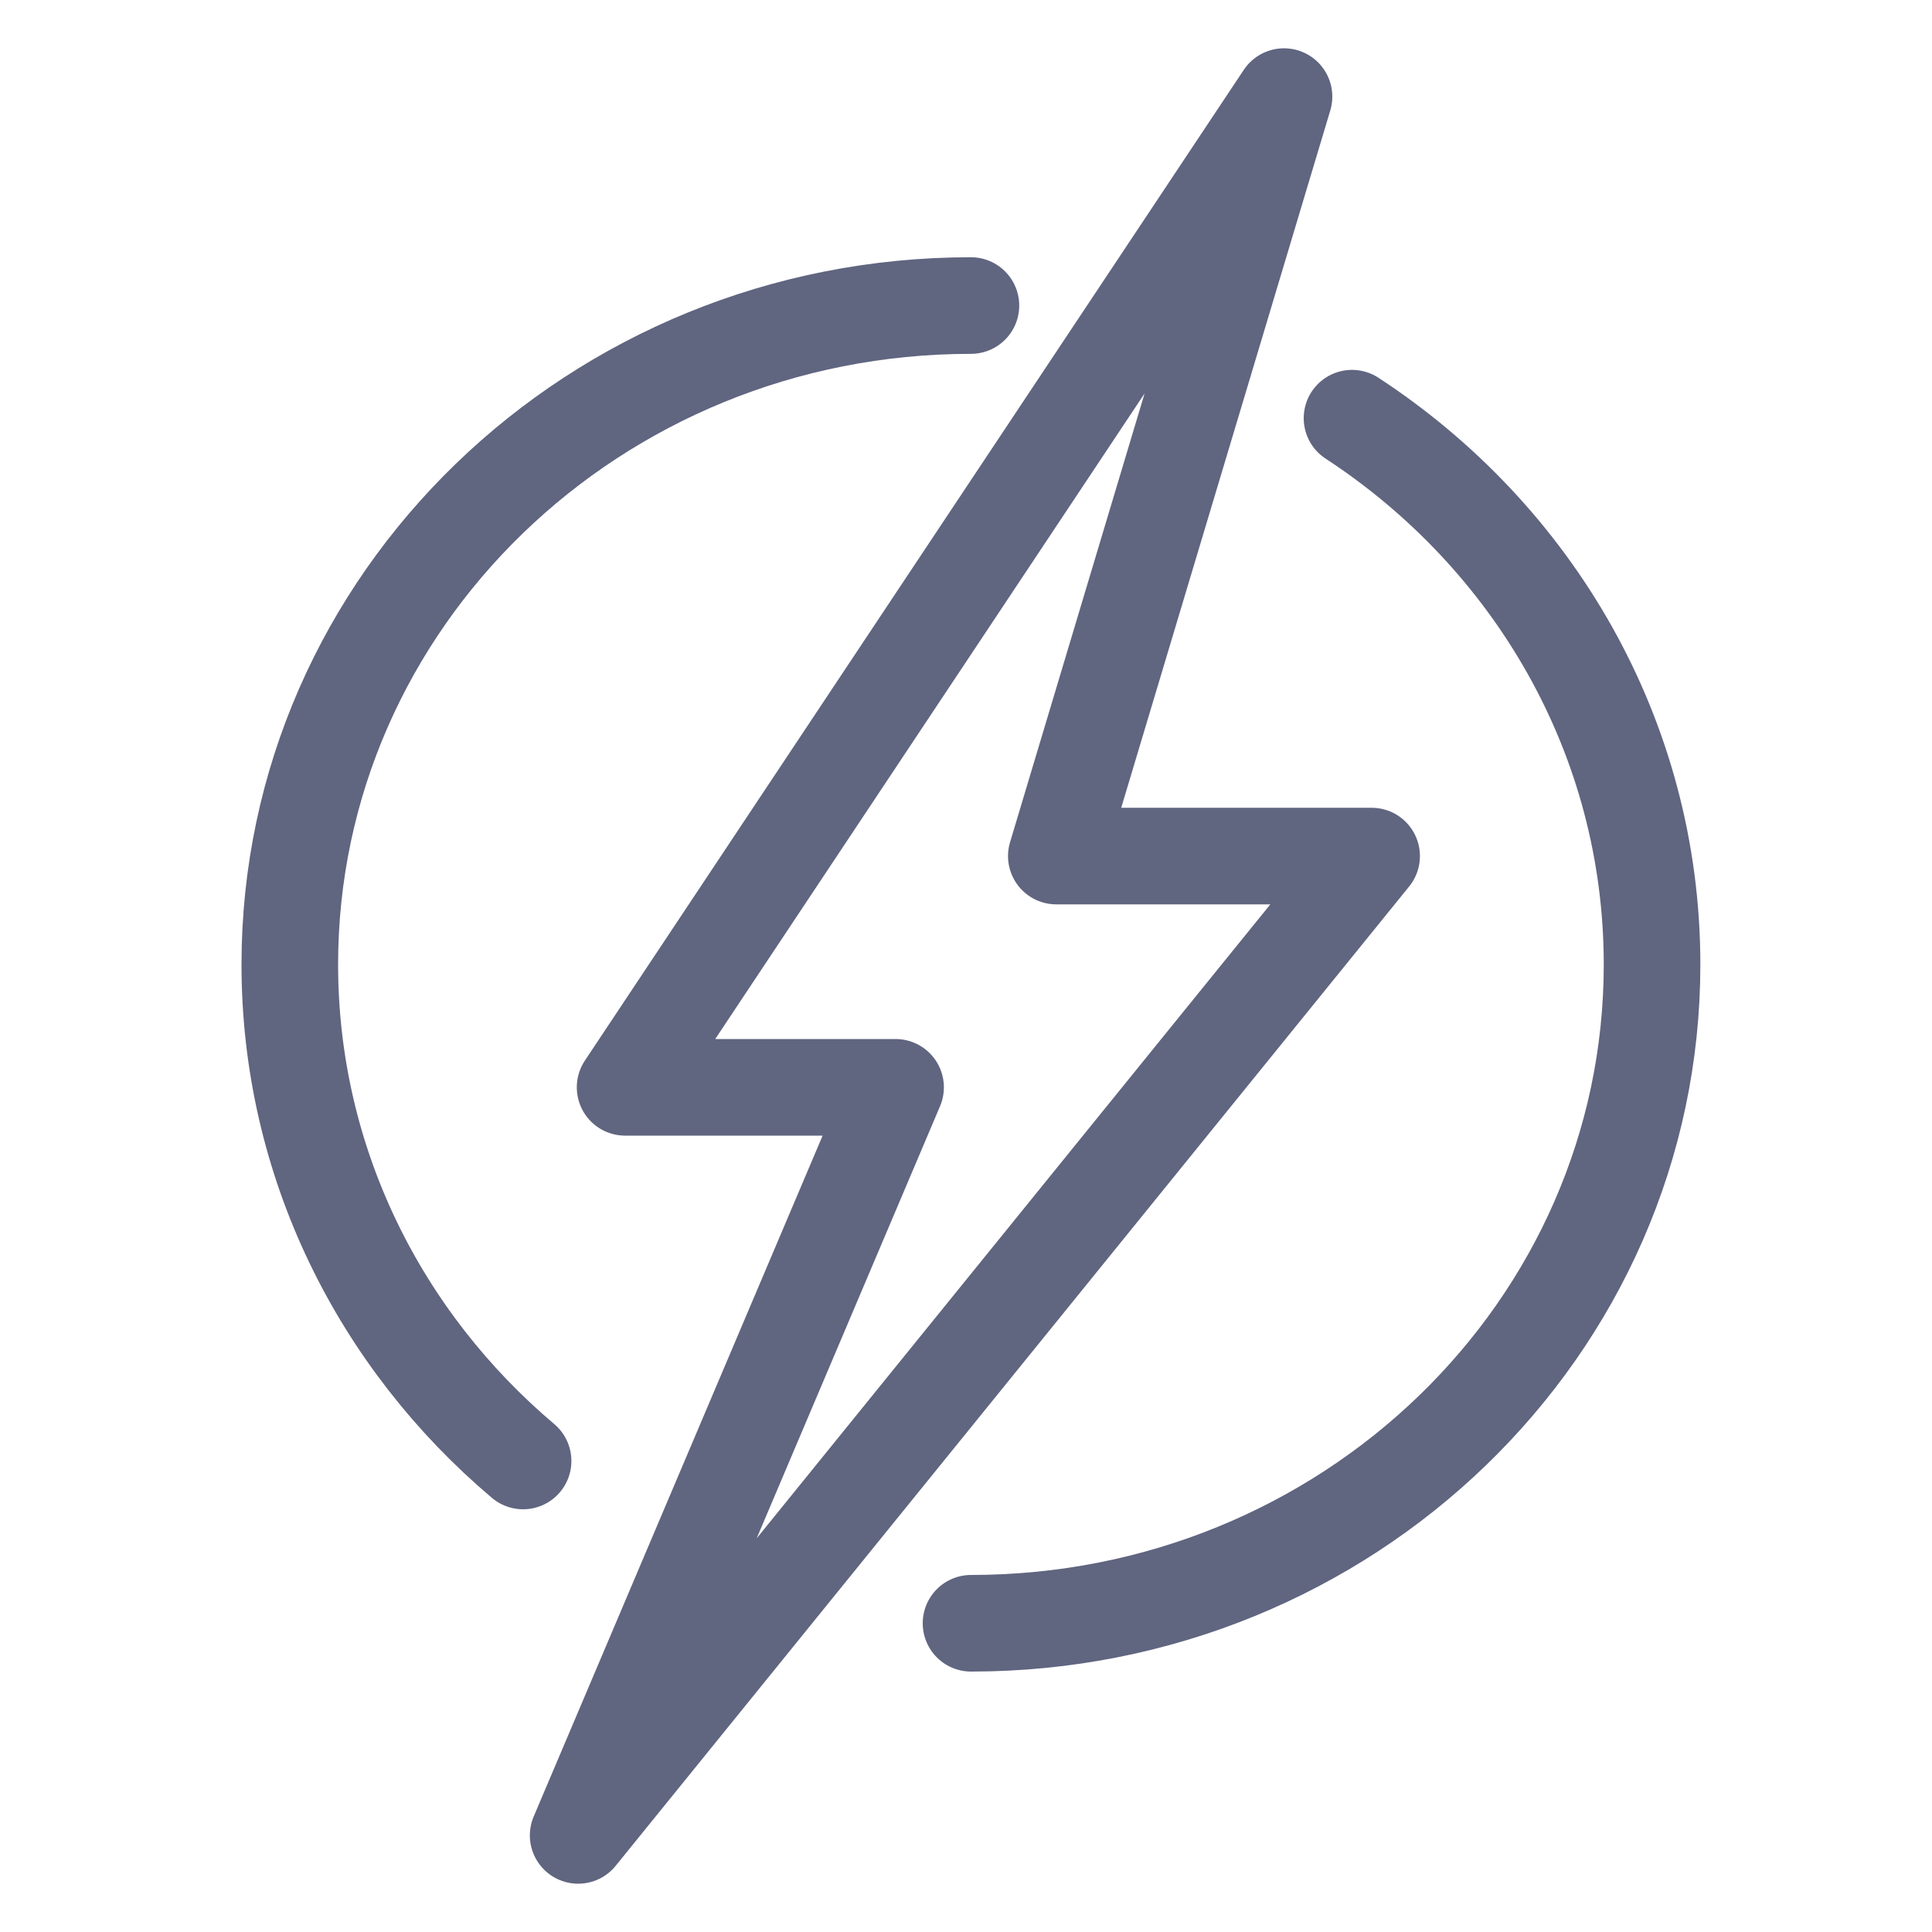 <svg width="20" height="20" viewBox="0 0 20 20" fill="none" xmlns="http://www.w3.org/2000/svg">
<path d="M13.996 4.329C15.871 5.555 17.102 7.63 17.102 9.985C17.102 13.752 13.946 16.804 10.052 16.804" stroke="#606580" stroke-linecap="round" stroke-linejoin="round"/>
<path d="M5.415 15.124C3.935 13.873 3 12.034 3 9.984C3 6.218 6.157 3.163 10.051 3.163" stroke="#606580" stroke-linecap="round" stroke-linejoin="round"/>
<path d="M13.292 1L6.471 11.256H9.271L5.985 19L14.199 8.862H10.935L13.292 1Z" stroke="#606580" stroke-linecap="round" stroke-linejoin="round"/>
</svg>
